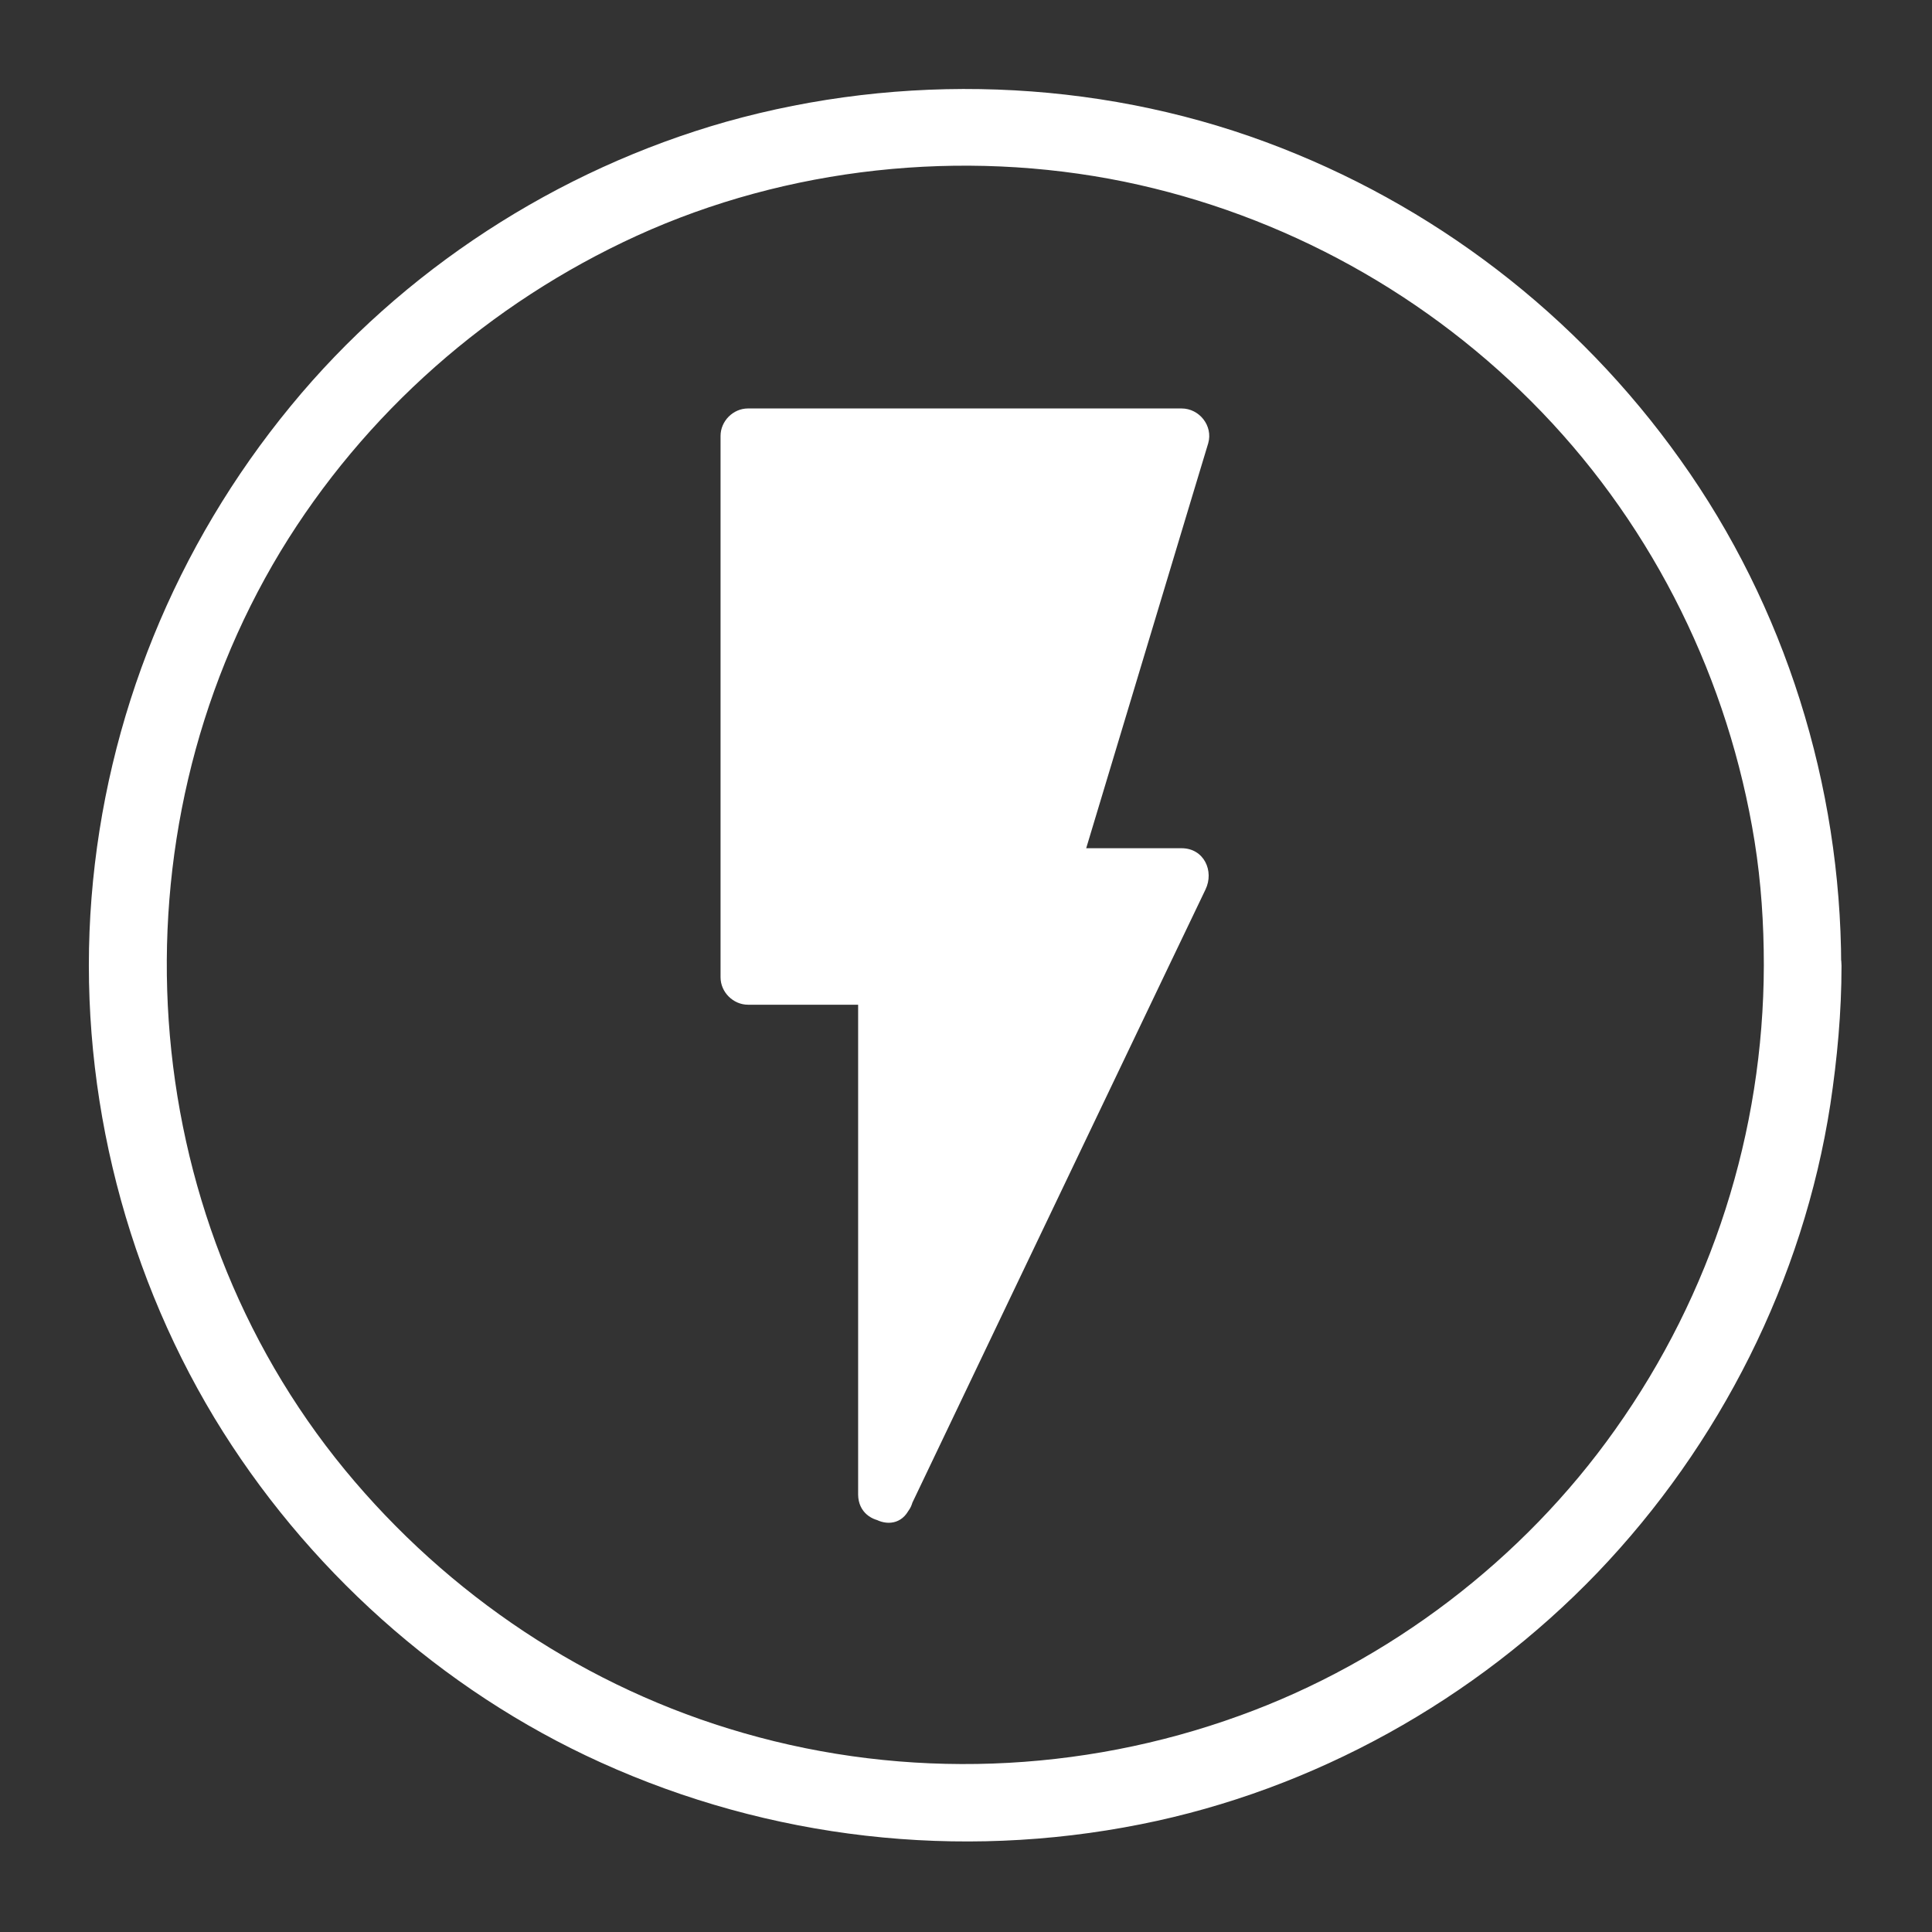 <svg width="24" height="24" viewBox="0 0 24 24" fill="none" xmlns="http://www.w3.org/2000/svg">
<rect x="0" y="0" width="24" height="24" fill="#333333" stroke="none"/>
<path d="M10.982 18.569V12.142H9.302V5.422H14.678L13.031 10.894H14.678L10.982 18.569Z" fill="white"/>
<path d="M11.347 18.567C11.347 16.685 11.347 14.809 11.347 12.927C11.347 12.663 11.347 12.399 11.347 12.14C11.347 11.953 11.188 11.799 11.006 11.799C10.435 11.799 9.868 11.799 9.297 11.799C9.412 11.914 9.527 12.029 9.638 12.14C9.638 10.177 9.638 8.213 9.638 6.25C9.638 5.972 9.638 5.693 9.638 5.415C9.523 5.53 9.407 5.645 9.297 5.756C10.871 5.756 12.446 5.756 14.02 5.756C14.241 5.756 14.462 5.756 14.683 5.756C14.572 5.612 14.462 5.468 14.351 5.324C13.871 6.917 13.391 8.511 12.911 10.105C12.844 10.33 12.772 10.561 12.705 10.786C12.643 11.002 12.815 11.218 13.036 11.218C13.583 11.218 14.135 11.218 14.683 11.218C14.582 11.045 14.486 10.873 14.385 10.705C13.972 11.569 13.559 12.433 13.147 13.297C12.489 14.674 11.827 16.057 11.169 17.434C11.015 17.756 10.862 18.073 10.708 18.394C10.521 18.793 11.111 19.138 11.299 18.74C11.711 17.876 12.124 17.012 12.537 16.148C13.195 14.77 13.857 13.388 14.515 12.01C14.668 11.689 14.822 11.372 14.975 11.05C15.086 10.82 14.956 10.537 14.678 10.537C14.131 10.537 13.579 10.537 13.031 10.537C13.142 10.681 13.252 10.825 13.363 10.969C13.843 9.375 14.323 7.781 14.803 6.188C14.87 5.962 14.942 5.732 15.009 5.506C15.071 5.29 14.899 5.074 14.678 5.074C13.103 5.074 11.529 5.074 9.955 5.074C9.734 5.074 9.513 5.074 9.292 5.074C9.105 5.074 8.951 5.233 8.951 5.415C8.951 7.378 8.951 9.341 8.951 11.305C8.951 11.583 8.951 11.861 8.951 12.14C8.951 12.327 9.11 12.481 9.292 12.481C9.863 12.481 10.43 12.481 11.001 12.481C10.886 12.365 10.771 12.25 10.66 12.14C10.66 14.021 10.66 15.898 10.66 17.78C10.66 18.044 10.66 18.308 10.66 18.567C10.665 19.009 11.347 19.009 11.347 18.567Z" fill="white"/>
<path d="M21.911 11.992C21.907 14.061 21.264 16.072 20.063 17.761C18.921 19.374 17.26 20.641 15.398 21.313C13.425 22.029 11.255 22.11 9.239 21.529C7.295 20.973 5.567 19.816 4.286 18.261C1.651 15.059 1.348 10.389 3.484 6.851C4.526 5.133 6.081 3.765 7.91 2.929C9.782 2.075 11.951 1.845 13.967 2.257C15.945 2.665 17.759 3.669 19.156 5.123C20.558 6.582 21.475 8.454 21.796 10.451C21.878 10.965 21.911 11.478 21.911 11.992C21.911 12.611 22.872 12.611 22.872 11.992C22.867 9.755 22.175 7.533 20.875 5.713C19.593 3.909 17.798 2.531 15.72 1.763C13.593 0.976 11.203 0.899 9.019 1.513C6.921 2.109 5.001 3.352 3.614 5.041C2.183 6.779 1.315 8.91 1.137 11.152C0.959 13.393 1.502 15.688 2.663 17.613C3.787 19.47 5.481 20.997 7.463 21.894C9.561 22.845 11.908 23.113 14.169 22.662C16.319 22.235 18.326 21.117 19.843 19.537C21.364 17.949 22.401 15.899 22.737 13.72C22.823 13.149 22.876 12.573 22.876 11.997C22.876 11.373 21.916 11.373 21.911 11.992Z" fill="white"/>
</svg>
